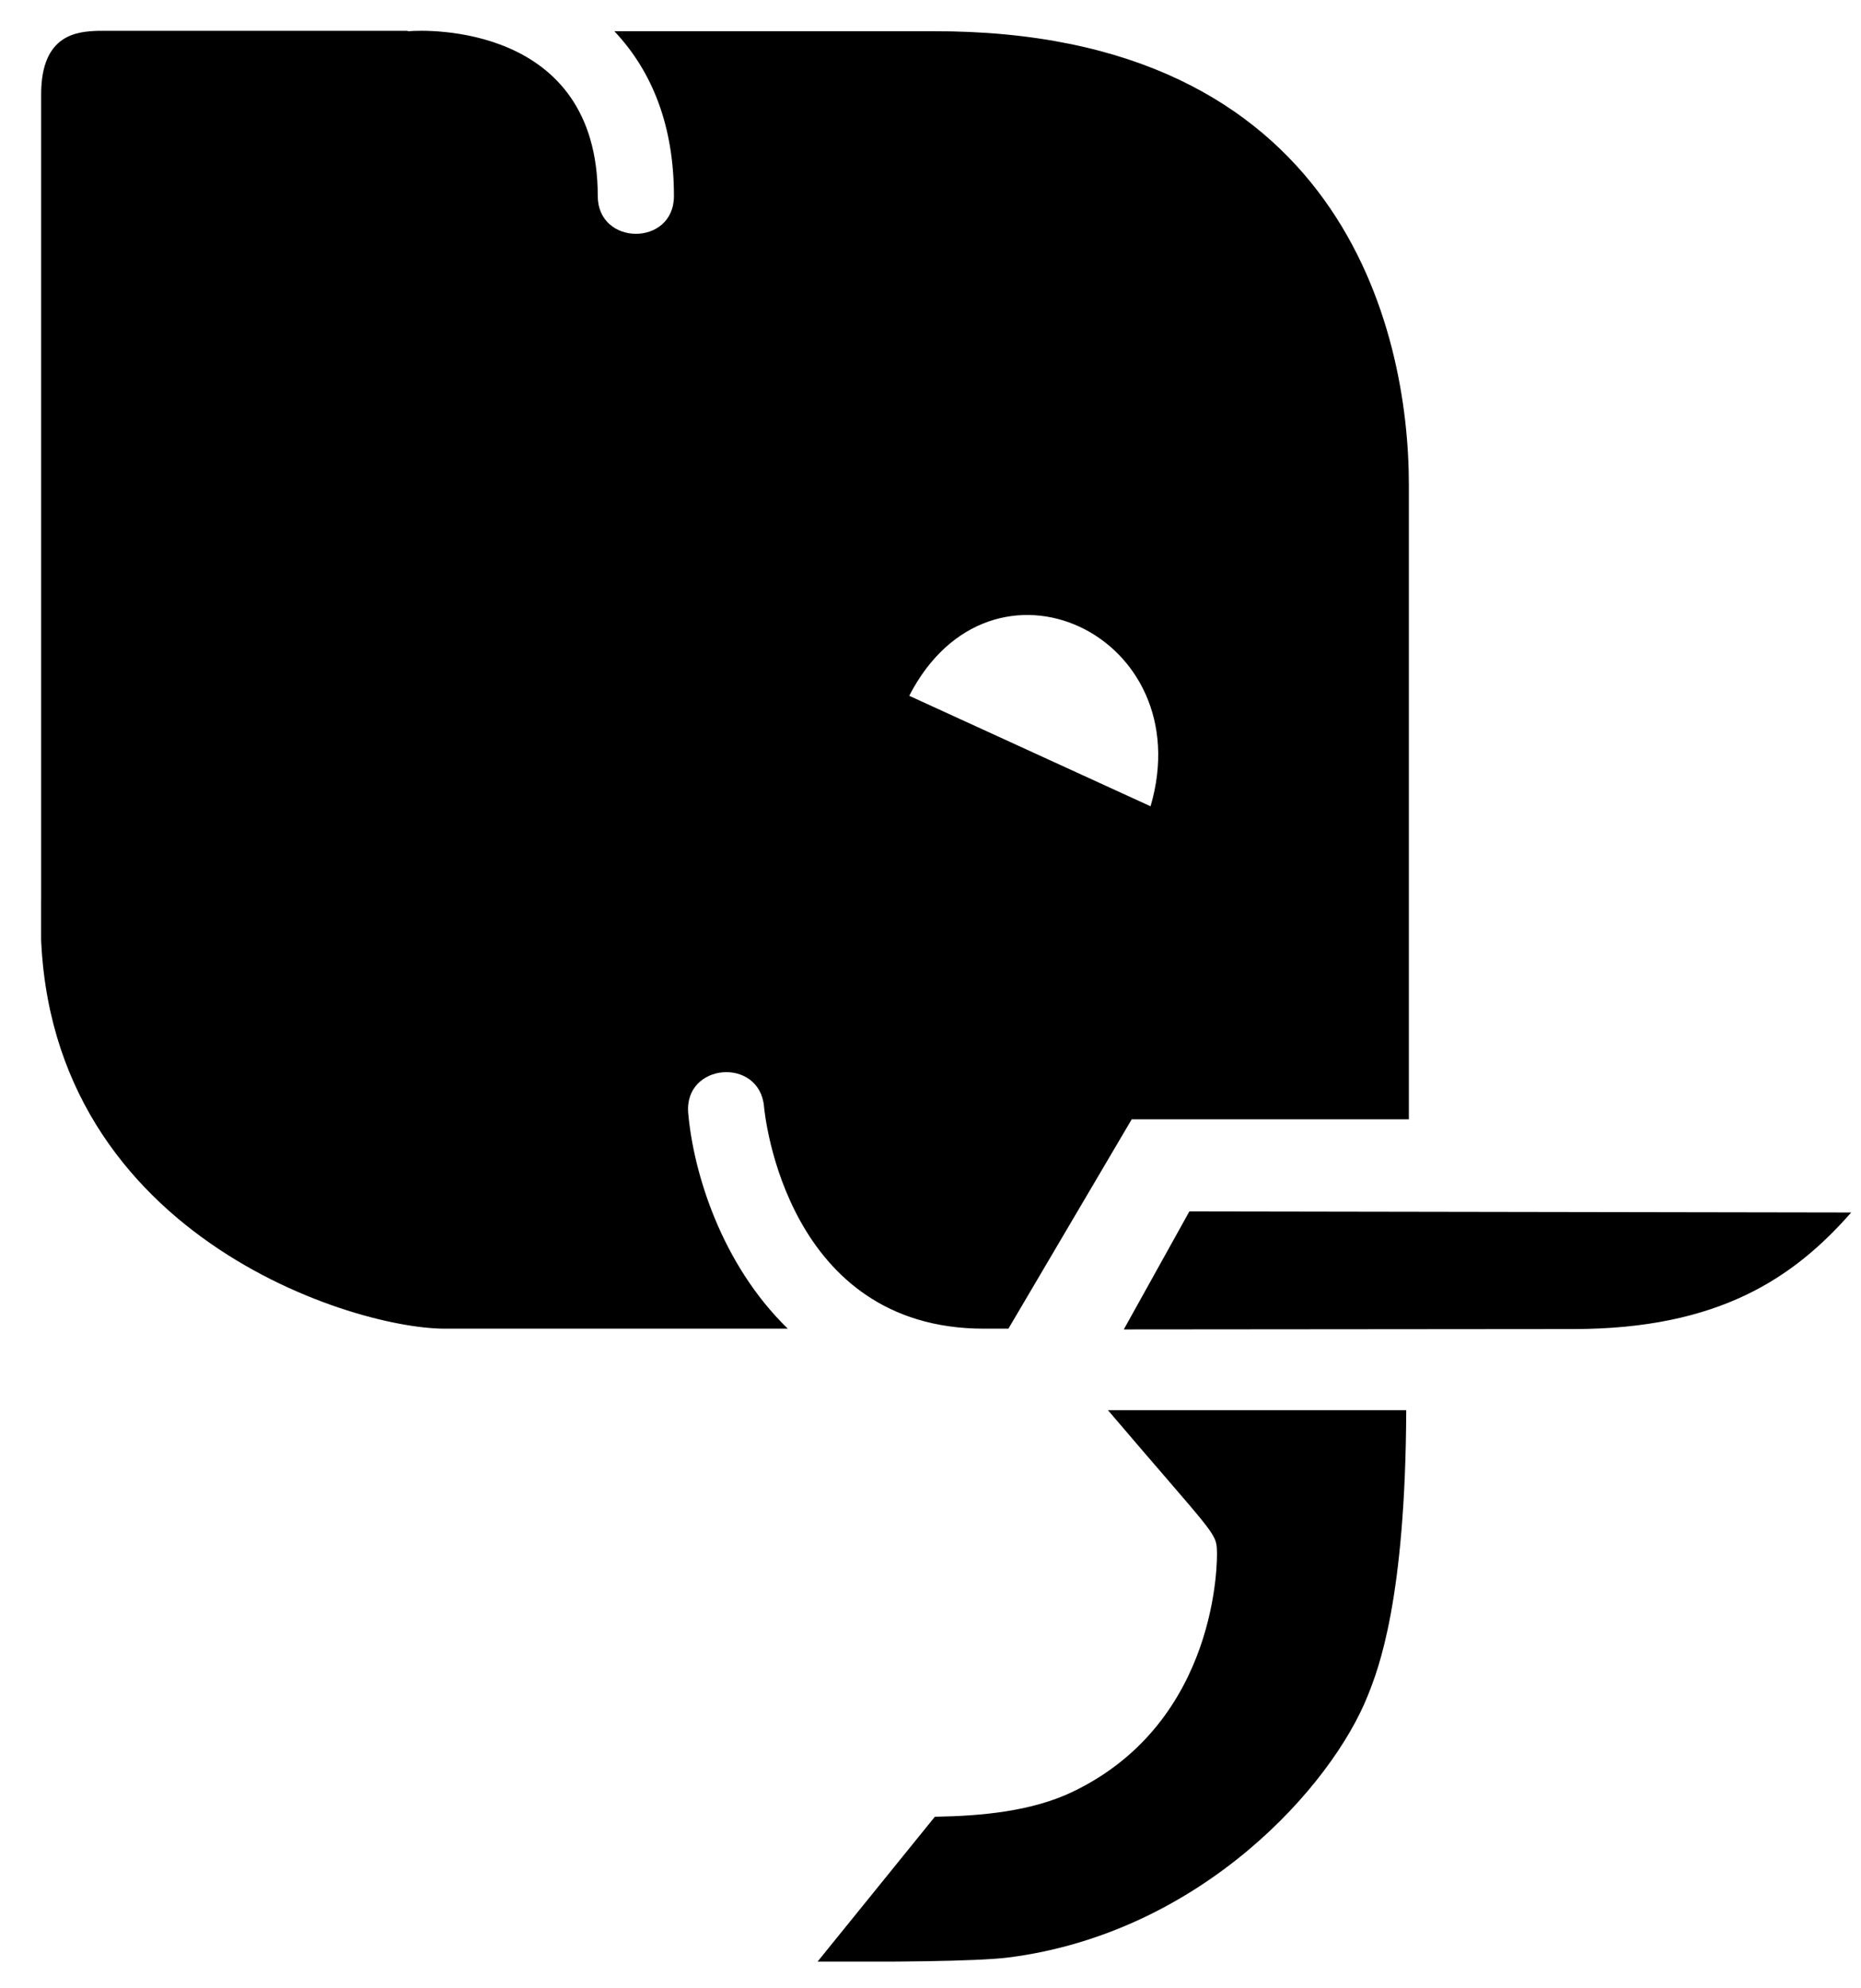 <svg width="44" height="47" viewBox="0 0 44 47" fill="none" xmlns="http://www.w3.org/2000/svg">
<g clip-path="url(#clip0_201_6997)">
<path d="M19.33 46.368L22.103 42.944C23.2 42.926 24.386 42.819 25.357 42.356C28.826 40.697 28.781 36.837 28.772 36.668C28.763 36.222 28.701 36.275 26.195 33.333H33.248C33.23 37.8 32.597 39.44 32.338 40.082C31.5 42.195 28.424 45.681 23.851 46.27C23.075 46.368 20.926 46.377 19.33 46.368ZM37.197 31.416C40.639 31.416 42.413 30.204 43.768 28.661L28.121 28.635L26.57 31.425L37.197 31.416ZM33.31 11.454V26.459H26.757L23.842 31.407H23.262C18.599 31.407 18.082 26.37 18.064 26.156C17.957 24.979 16.165 25.122 16.272 26.317C16.397 27.725 17.057 29.883 18.626 31.407H10.513C8.239 31.407 0.634 29.018 0.973 21.244V2.227C0.973 0.8 1.838 0.747 2.31 0.729H9.621C9.639 0.729 9.648 0.738 9.666 0.738C10.049 0.702 14.133 0.55 14.133 4.634C14.133 5.82 15.934 5.829 15.934 4.634C15.934 3.011 15.443 1.71 14.525 0.738H22.032C31.723 0.702 33.31 7.817 33.31 11.454ZM21.497 16.447L27.203 19.059C28.389 15.003 23.441 12.667 21.497 16.447Z" fill="black"/>
</g>
<defs>
<clipPath id="clip0_201_6997">
<rect width="42.795" height="45.648" fill="white" transform="translate(0.972 0.72)"/>
</clipPath>
</defs>
</svg>
